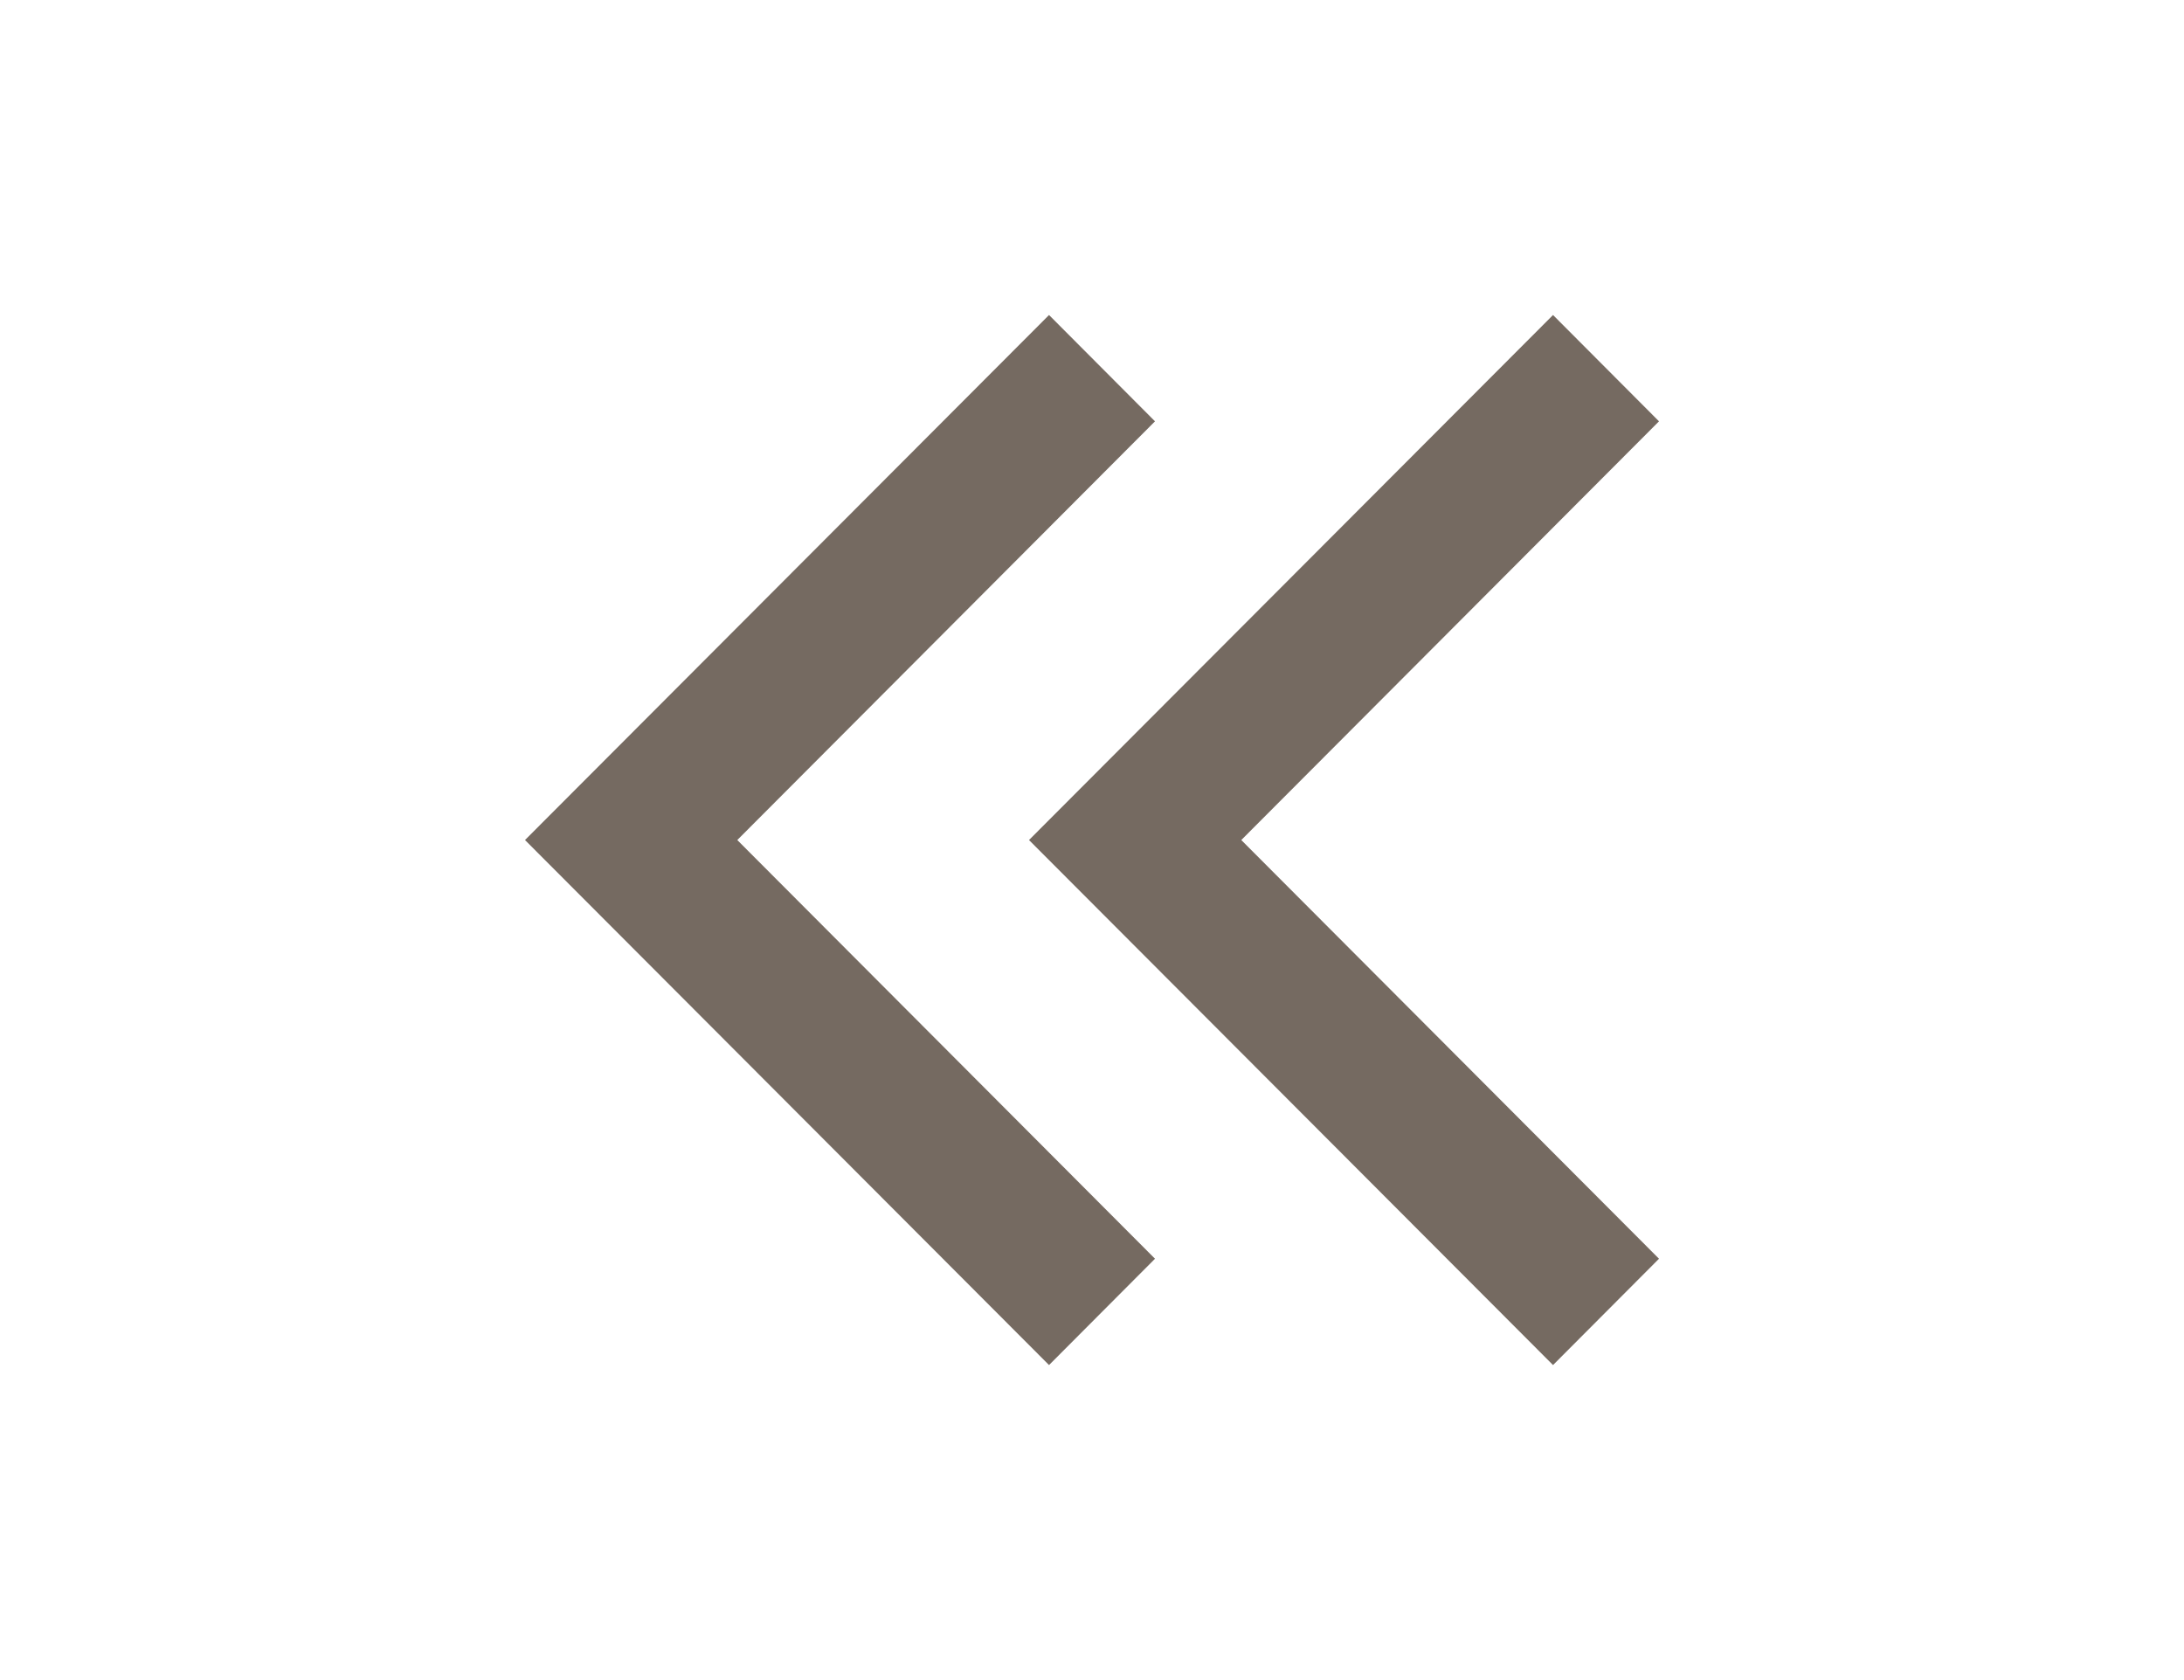 <svg width="65" height="50" viewBox="0 0 65 50" fill="none" xmlns="http://www.w3.org/2000/svg">
<path d="M49.375 12.539L46.221 9.375L30.625 25L46.221 40.625L49.375 37.461L36.943 25L49.375 12.539Z" fill="#756A61"/>
<path d="M34.375 12.539L31.221 9.375L15.625 25L31.221 40.625L34.375 37.461L21.943 25L34.375 12.539Z" fill="#756A61"/>
</svg>
